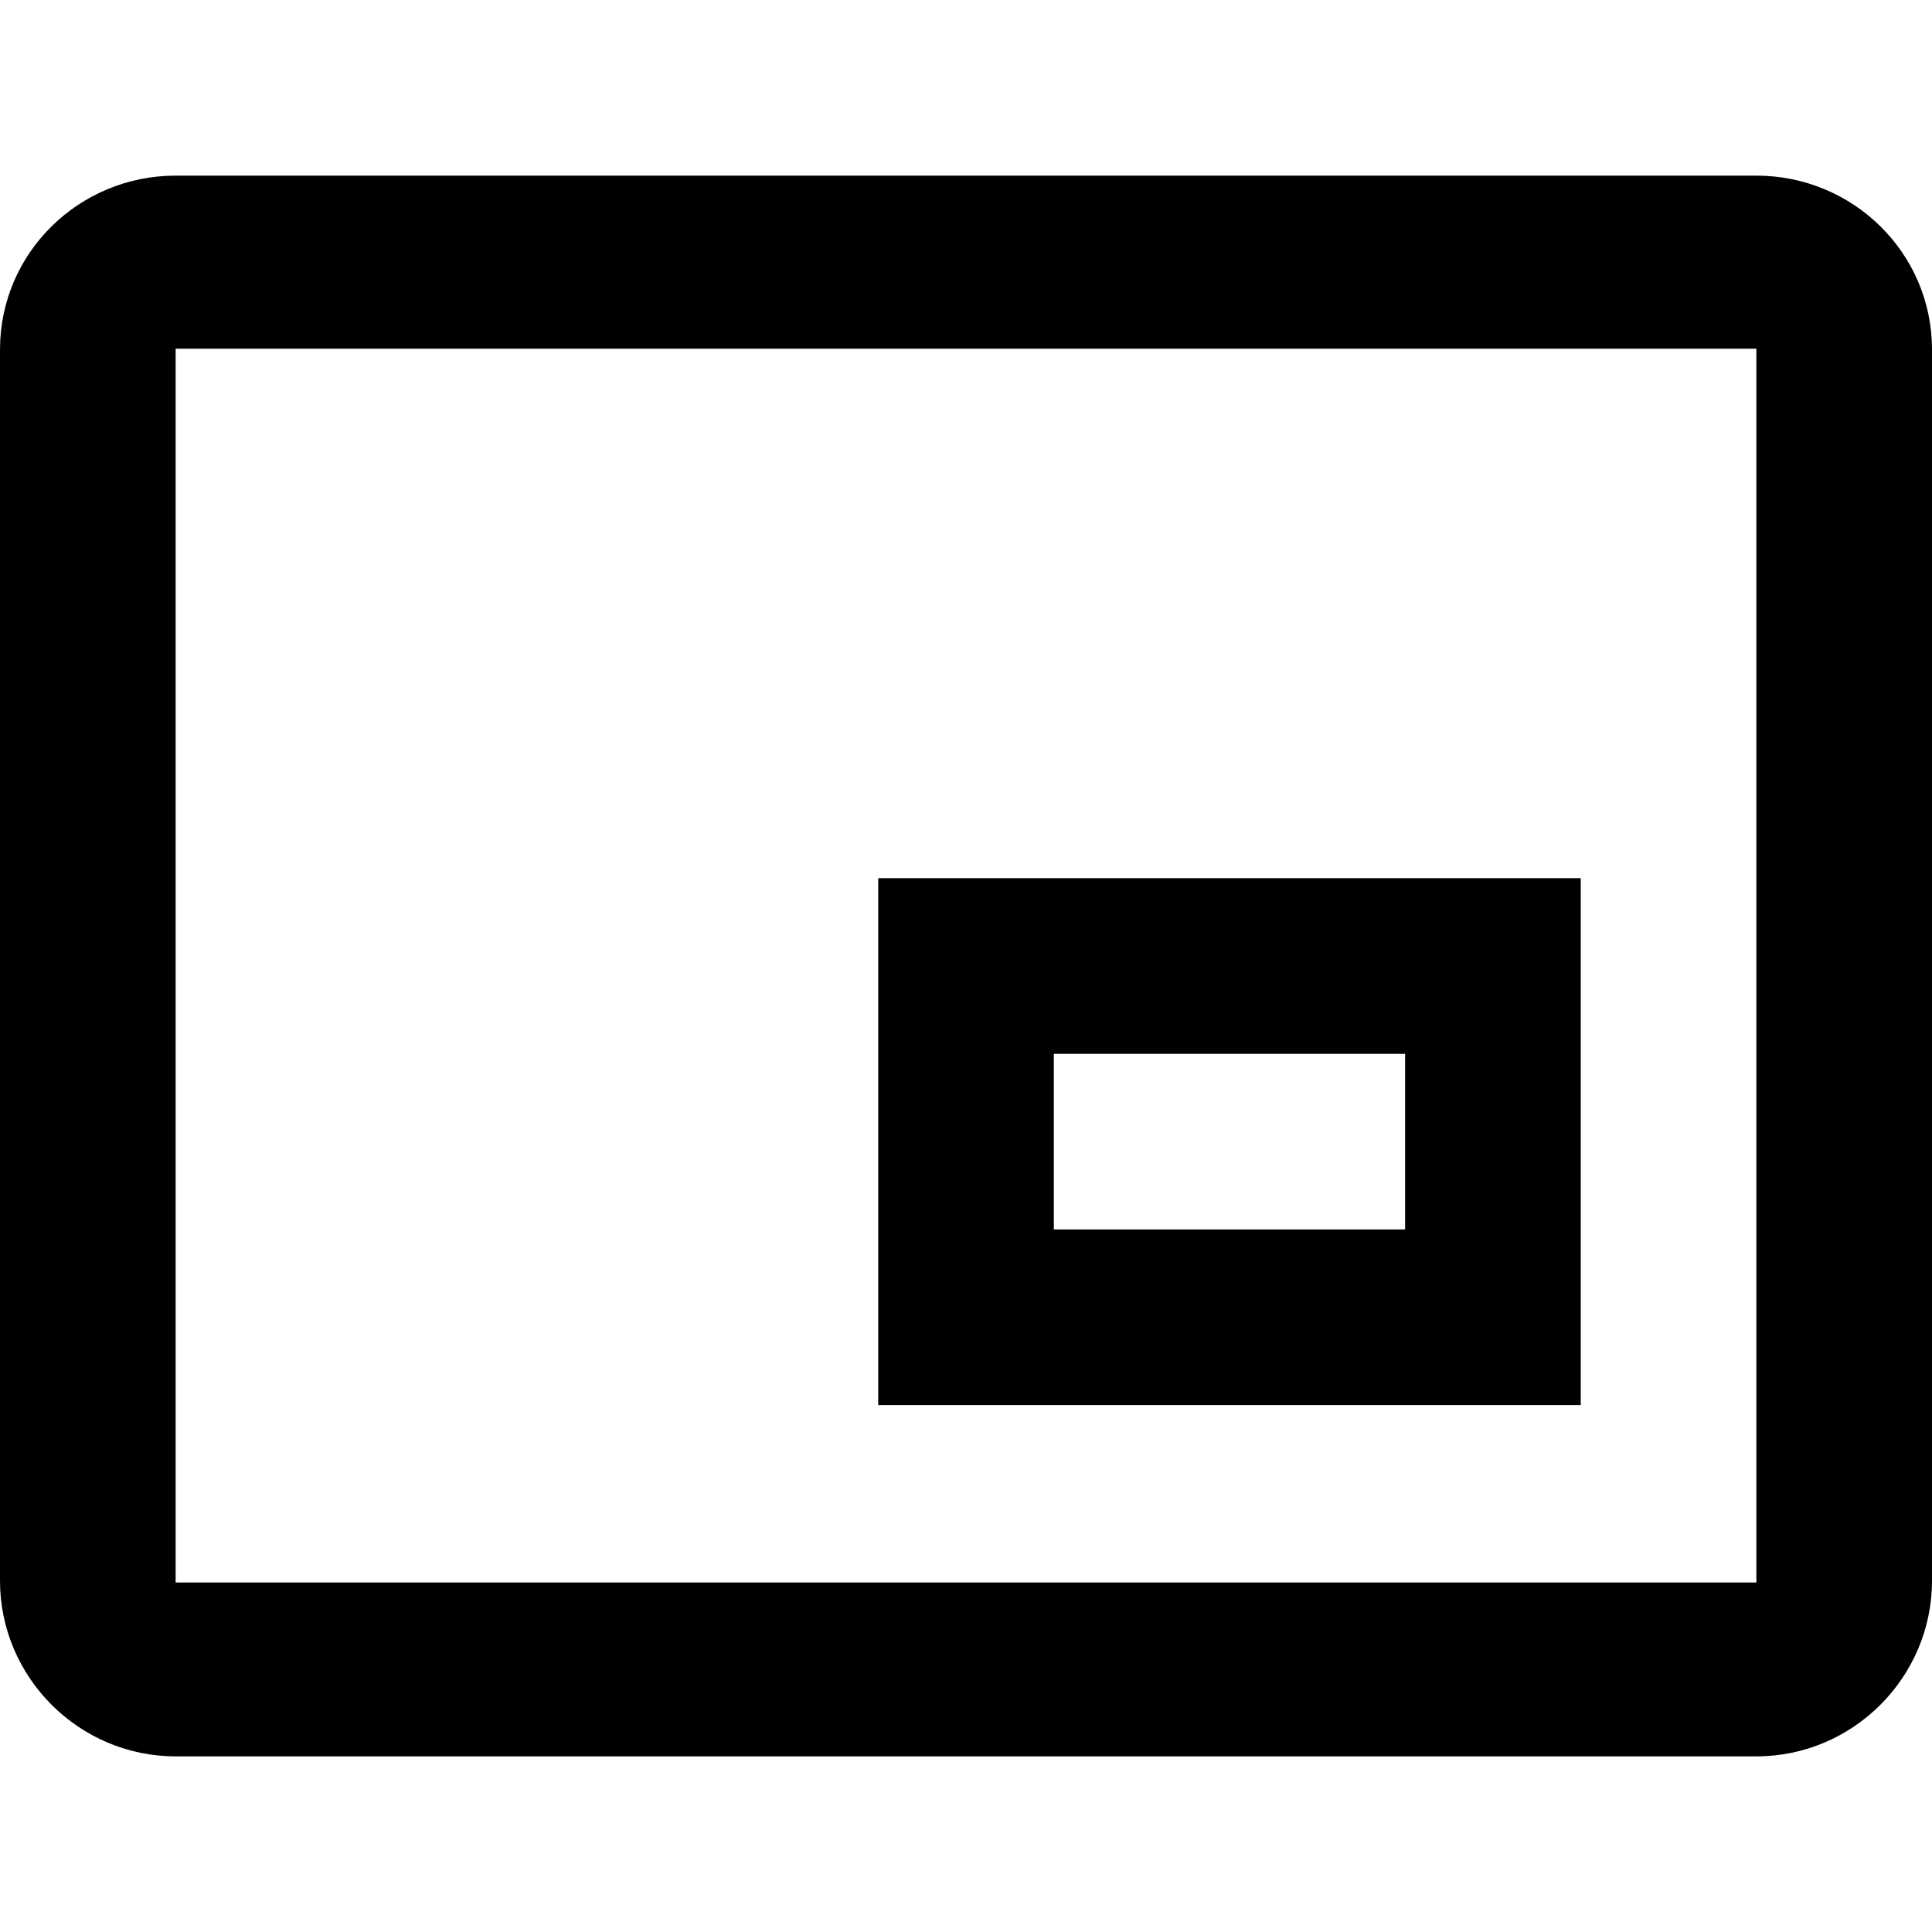 <svg  xmlns="http://www.w3.org/2000/svg" viewBox="0 0 32 32">
    <path d="M26.182 14.545h-11.636v8.727h11.636v-8.727zM23.273 20.364h-5.818v-2.909h5.818v2.909zM29.091 2.909h-26.182c-1.6 0-2.909 1.28-2.909 2.88v20.393c0 1.6 1.309 2.909 2.909 2.909h26.182c1.6 0 2.909-1.309 2.909-2.909v-20.393c0-1.6-1.309-2.88-2.909-2.88zM29.091 26.211h-26.182v-20.436h26.182v20.436z"></path>
  </svg>